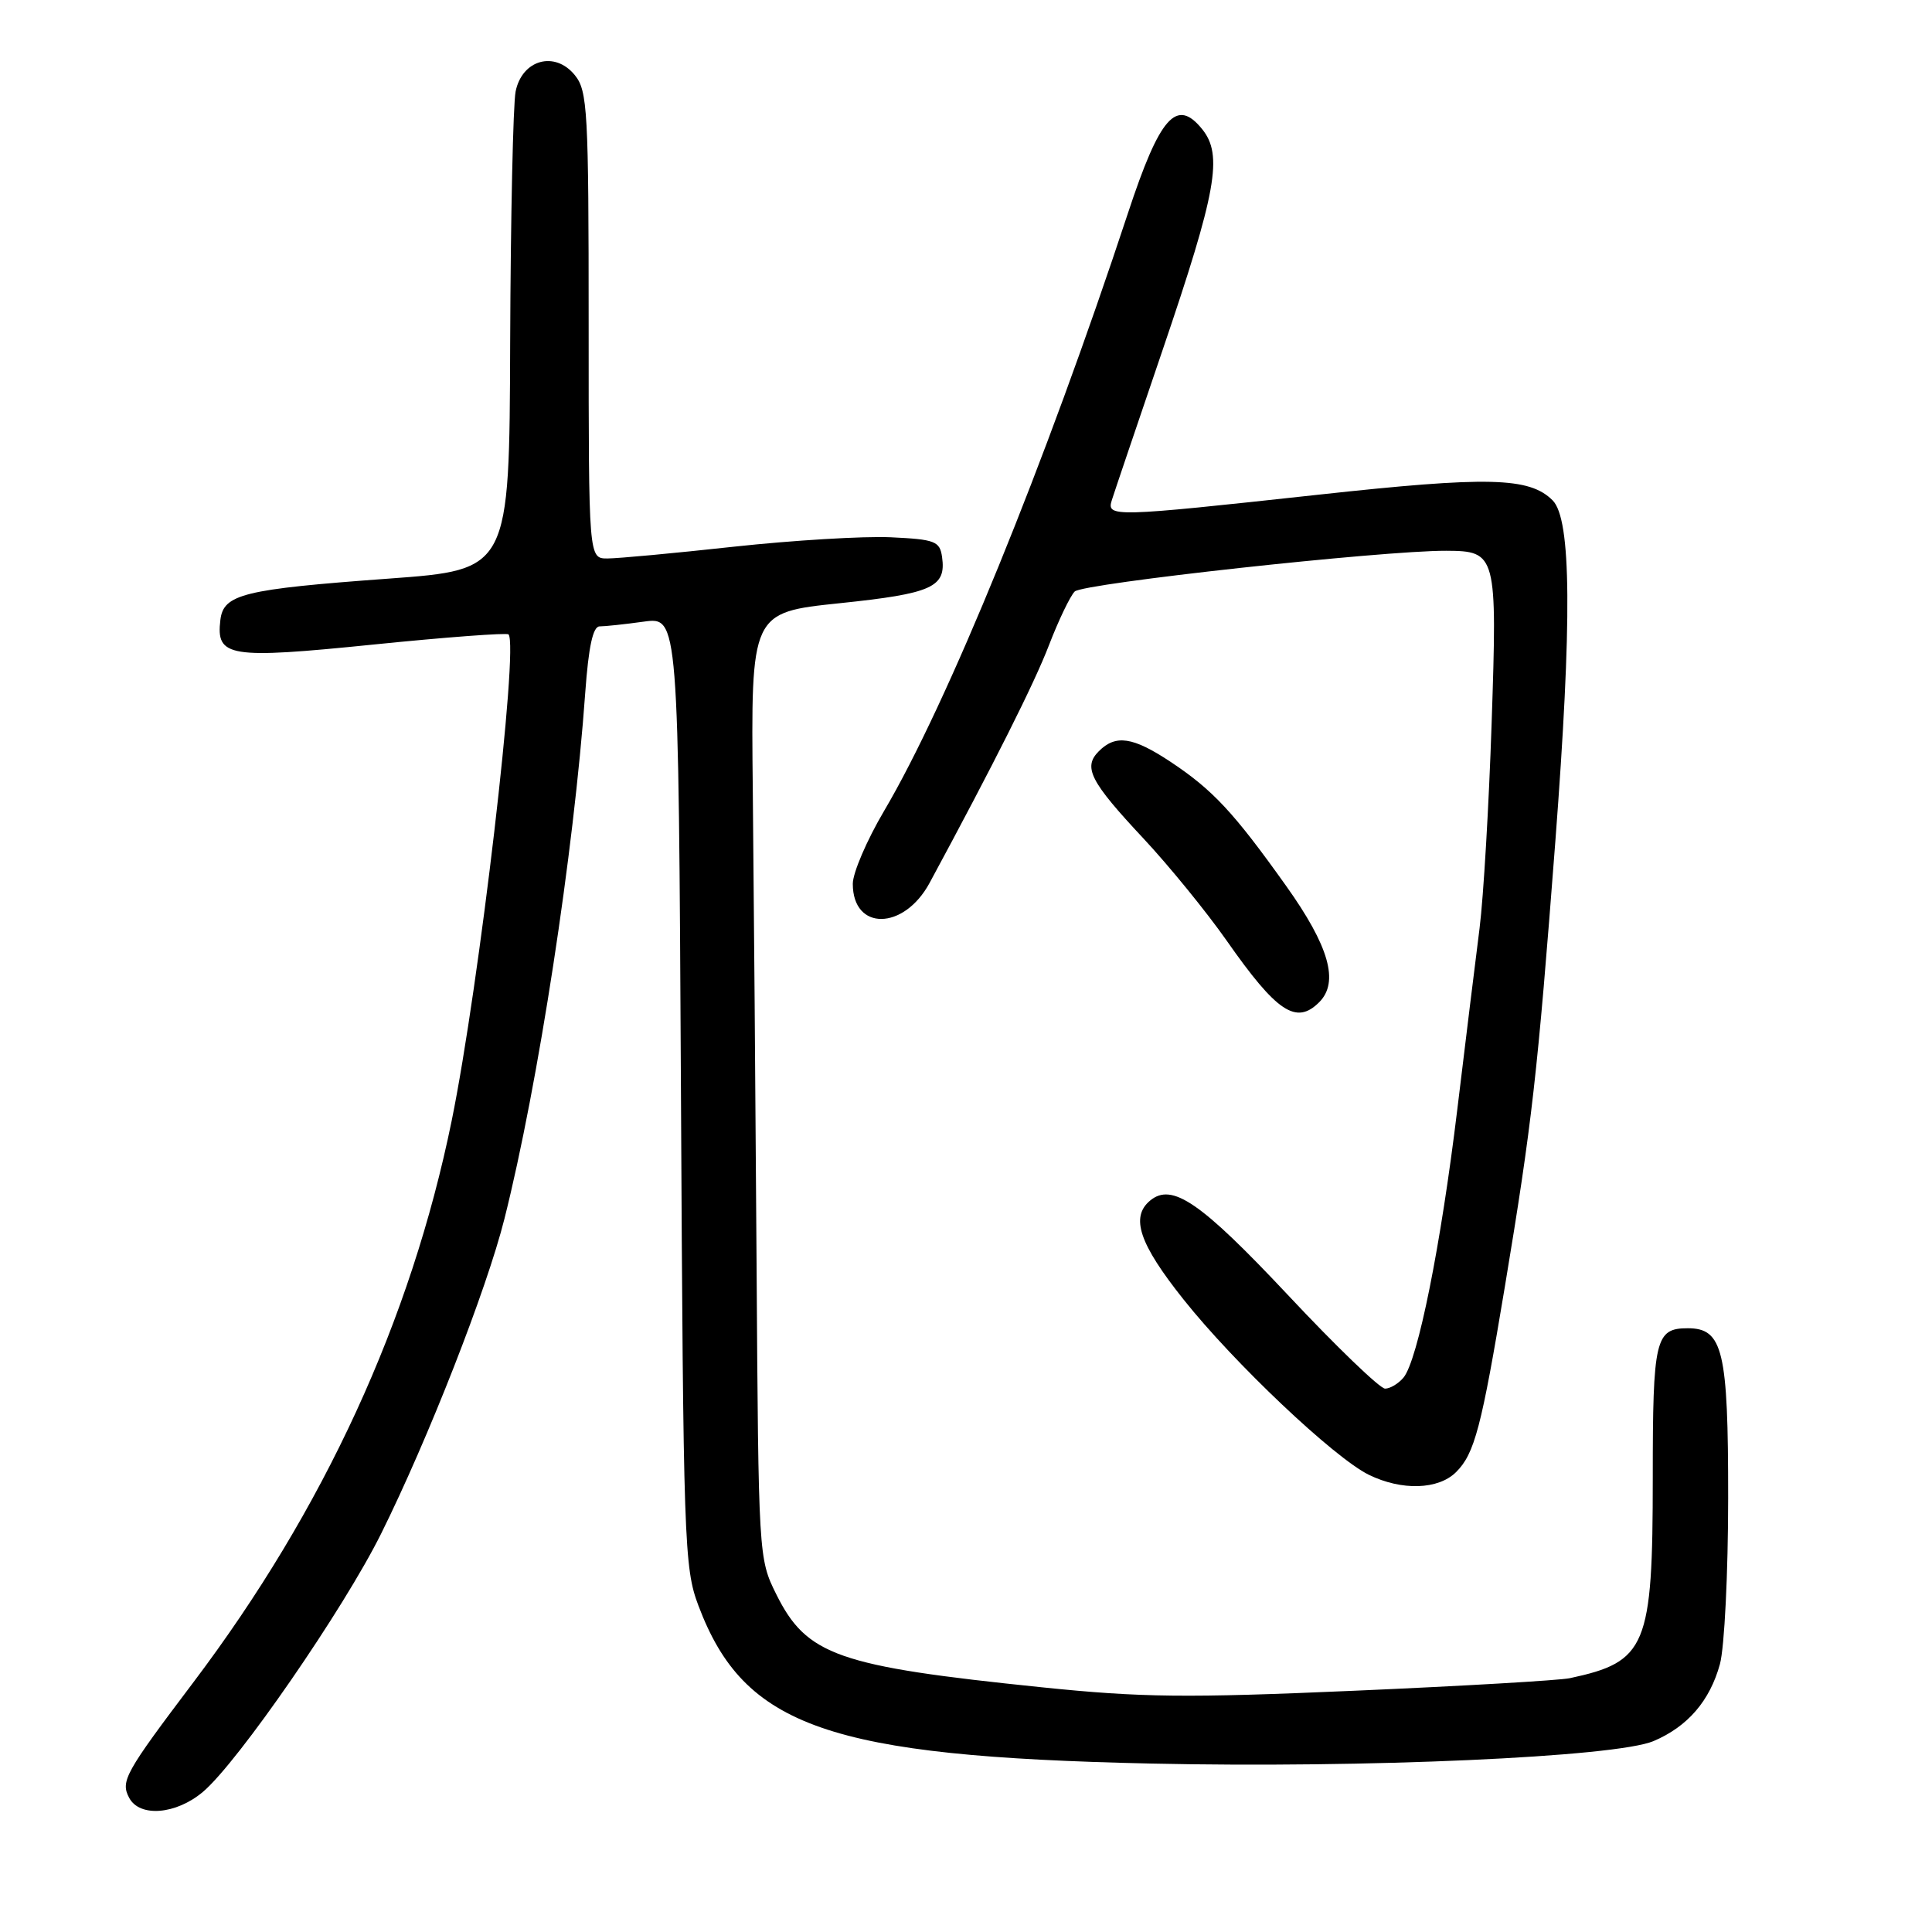 <?xml version="1.0" encoding="UTF-8" standalone="no"?>
<!DOCTYPE svg PUBLIC "-//W3C//DTD SVG 1.1//EN" "http://www.w3.org/Graphics/SVG/1.1/DTD/svg11.dtd" >
<svg xmlns="http://www.w3.org/2000/svg" xmlns:xlink="http://www.w3.org/1999/xlink" version="1.1" viewBox="0 0 256 256">
 <g >
 <path fill="currentColor"
d=" M 26.88 237.44 C 31.49 233.57 45.52 213.24 50.49 203.24 C 56.73 190.68 64.48 170.90 66.84 161.50 C 71.31 143.74 76.04 112.94 77.55 91.75 C 77.99 85.67 78.57 83.00 79.45 83.00 C 80.15 83.00 82.79 82.72 85.31 82.37 C 89.90 81.74 89.90 81.74 90.23 144.62 C 90.54 204.52 90.65 207.75 92.55 212.77 C 98.61 228.84 109.79 232.74 152.50 233.68 C 180.90 234.31 214.13 232.82 219.11 230.70 C 223.63 228.78 226.57 225.36 227.90 220.50 C 228.50 218.30 228.99 208.39 228.99 198.47 C 229.00 178.96 228.30 176.00 223.64 176.00 C 219.33 176.00 219.00 177.43 219.00 195.80 C 219.00 218.21 218.18 220.20 208.00 222.37 C 206.62 222.66 193.80 223.41 179.50 224.03 C 157.18 225.00 151.31 224.94 138.00 223.57 C 110.98 220.79 106.89 219.36 102.85 211.23 C 100.52 206.54 100.50 206.19 100.25 167.50 C 100.11 146.05 99.88 117.85 99.75 104.83 C 99.50 81.16 99.50 81.16 111.25 79.93 C 123.54 78.65 125.39 77.81 124.83 73.81 C 124.53 71.71 123.92 71.47 118.00 71.19 C 114.42 71.03 105.09 71.59 97.24 72.44 C 89.40 73.30 81.87 74.00 80.49 74.00 C 78.00 74.00 78.00 74.00 78.00 43.11 C 78.00 14.66 77.86 12.04 76.17 9.96 C 73.52 6.69 69.17 7.90 68.32 12.13 C 67.99 13.82 67.66 28.77 67.60 45.35 C 67.50 75.50 67.50 75.50 51.50 76.67 C 32.22 78.08 29.61 78.73 29.20 82.15 C 28.61 87.07 30.32 87.35 49.44 85.41 C 59.08 84.43 67.15 83.83 67.38 84.06 C 68.77 85.51 63.49 130.67 59.85 148.50 C 54.44 174.97 42.92 200.01 25.62 222.92 C 16.55 234.93 15.94 236.02 17.12 238.23 C 18.51 240.83 23.32 240.44 26.88 237.44 Z  M 192.95 195.05 C 195.39 192.61 196.30 189.16 199.40 170.50 C 203.01 148.77 203.71 142.59 206.09 111.50 C 208.32 82.20 208.22 68.79 205.73 66.30 C 202.65 63.22 197.21 63.09 174.61 65.56 C 147.38 68.53 146.59 68.55 147.33 66.25 C 147.63 65.29 150.64 56.40 154.01 46.50 C 161.21 25.35 162.07 20.55 159.29 17.11 C 155.90 12.92 153.69 15.42 149.46 28.24 C 138.48 61.52 125.53 93.26 117.13 107.48 C 114.86 111.33 113.00 115.66 113.00 117.11 C 113.00 123.37 119.76 123.30 123.17 117.00 C 131.66 101.29 137.04 90.58 138.99 85.50 C 140.26 82.20 141.80 78.99 142.40 78.38 C 143.46 77.30 183.13 72.95 191.63 72.98 C 198.29 73.01 198.40 73.42 197.65 95.79 C 197.29 106.63 196.57 118.88 196.05 123.00 C 195.52 127.12 194.20 137.93 193.10 147.00 C 190.92 165.04 187.87 180.25 185.97 182.54 C 185.30 183.34 184.20 184.00 183.53 184.00 C 182.85 184.00 177.06 178.43 170.67 171.61 C 159.08 159.27 155.30 156.68 152.40 159.08 C 149.76 161.27 150.95 164.81 156.82 172.18 C 163.51 180.60 176.75 193.13 181.36 195.41 C 185.72 197.55 190.59 197.41 192.95 195.05 Z  M 174.80 132.80 C 177.47 130.13 176.12 125.38 170.40 117.36 C 163.46 107.62 160.70 104.66 155.08 100.93 C 150.11 97.64 147.84 97.30 145.61 99.53 C 143.48 101.66 144.42 103.52 151.52 111.11 C 154.91 114.74 159.86 120.82 162.52 124.61 C 169.18 134.13 171.75 135.85 174.80 132.80 Z "/>
</g>
</svg>